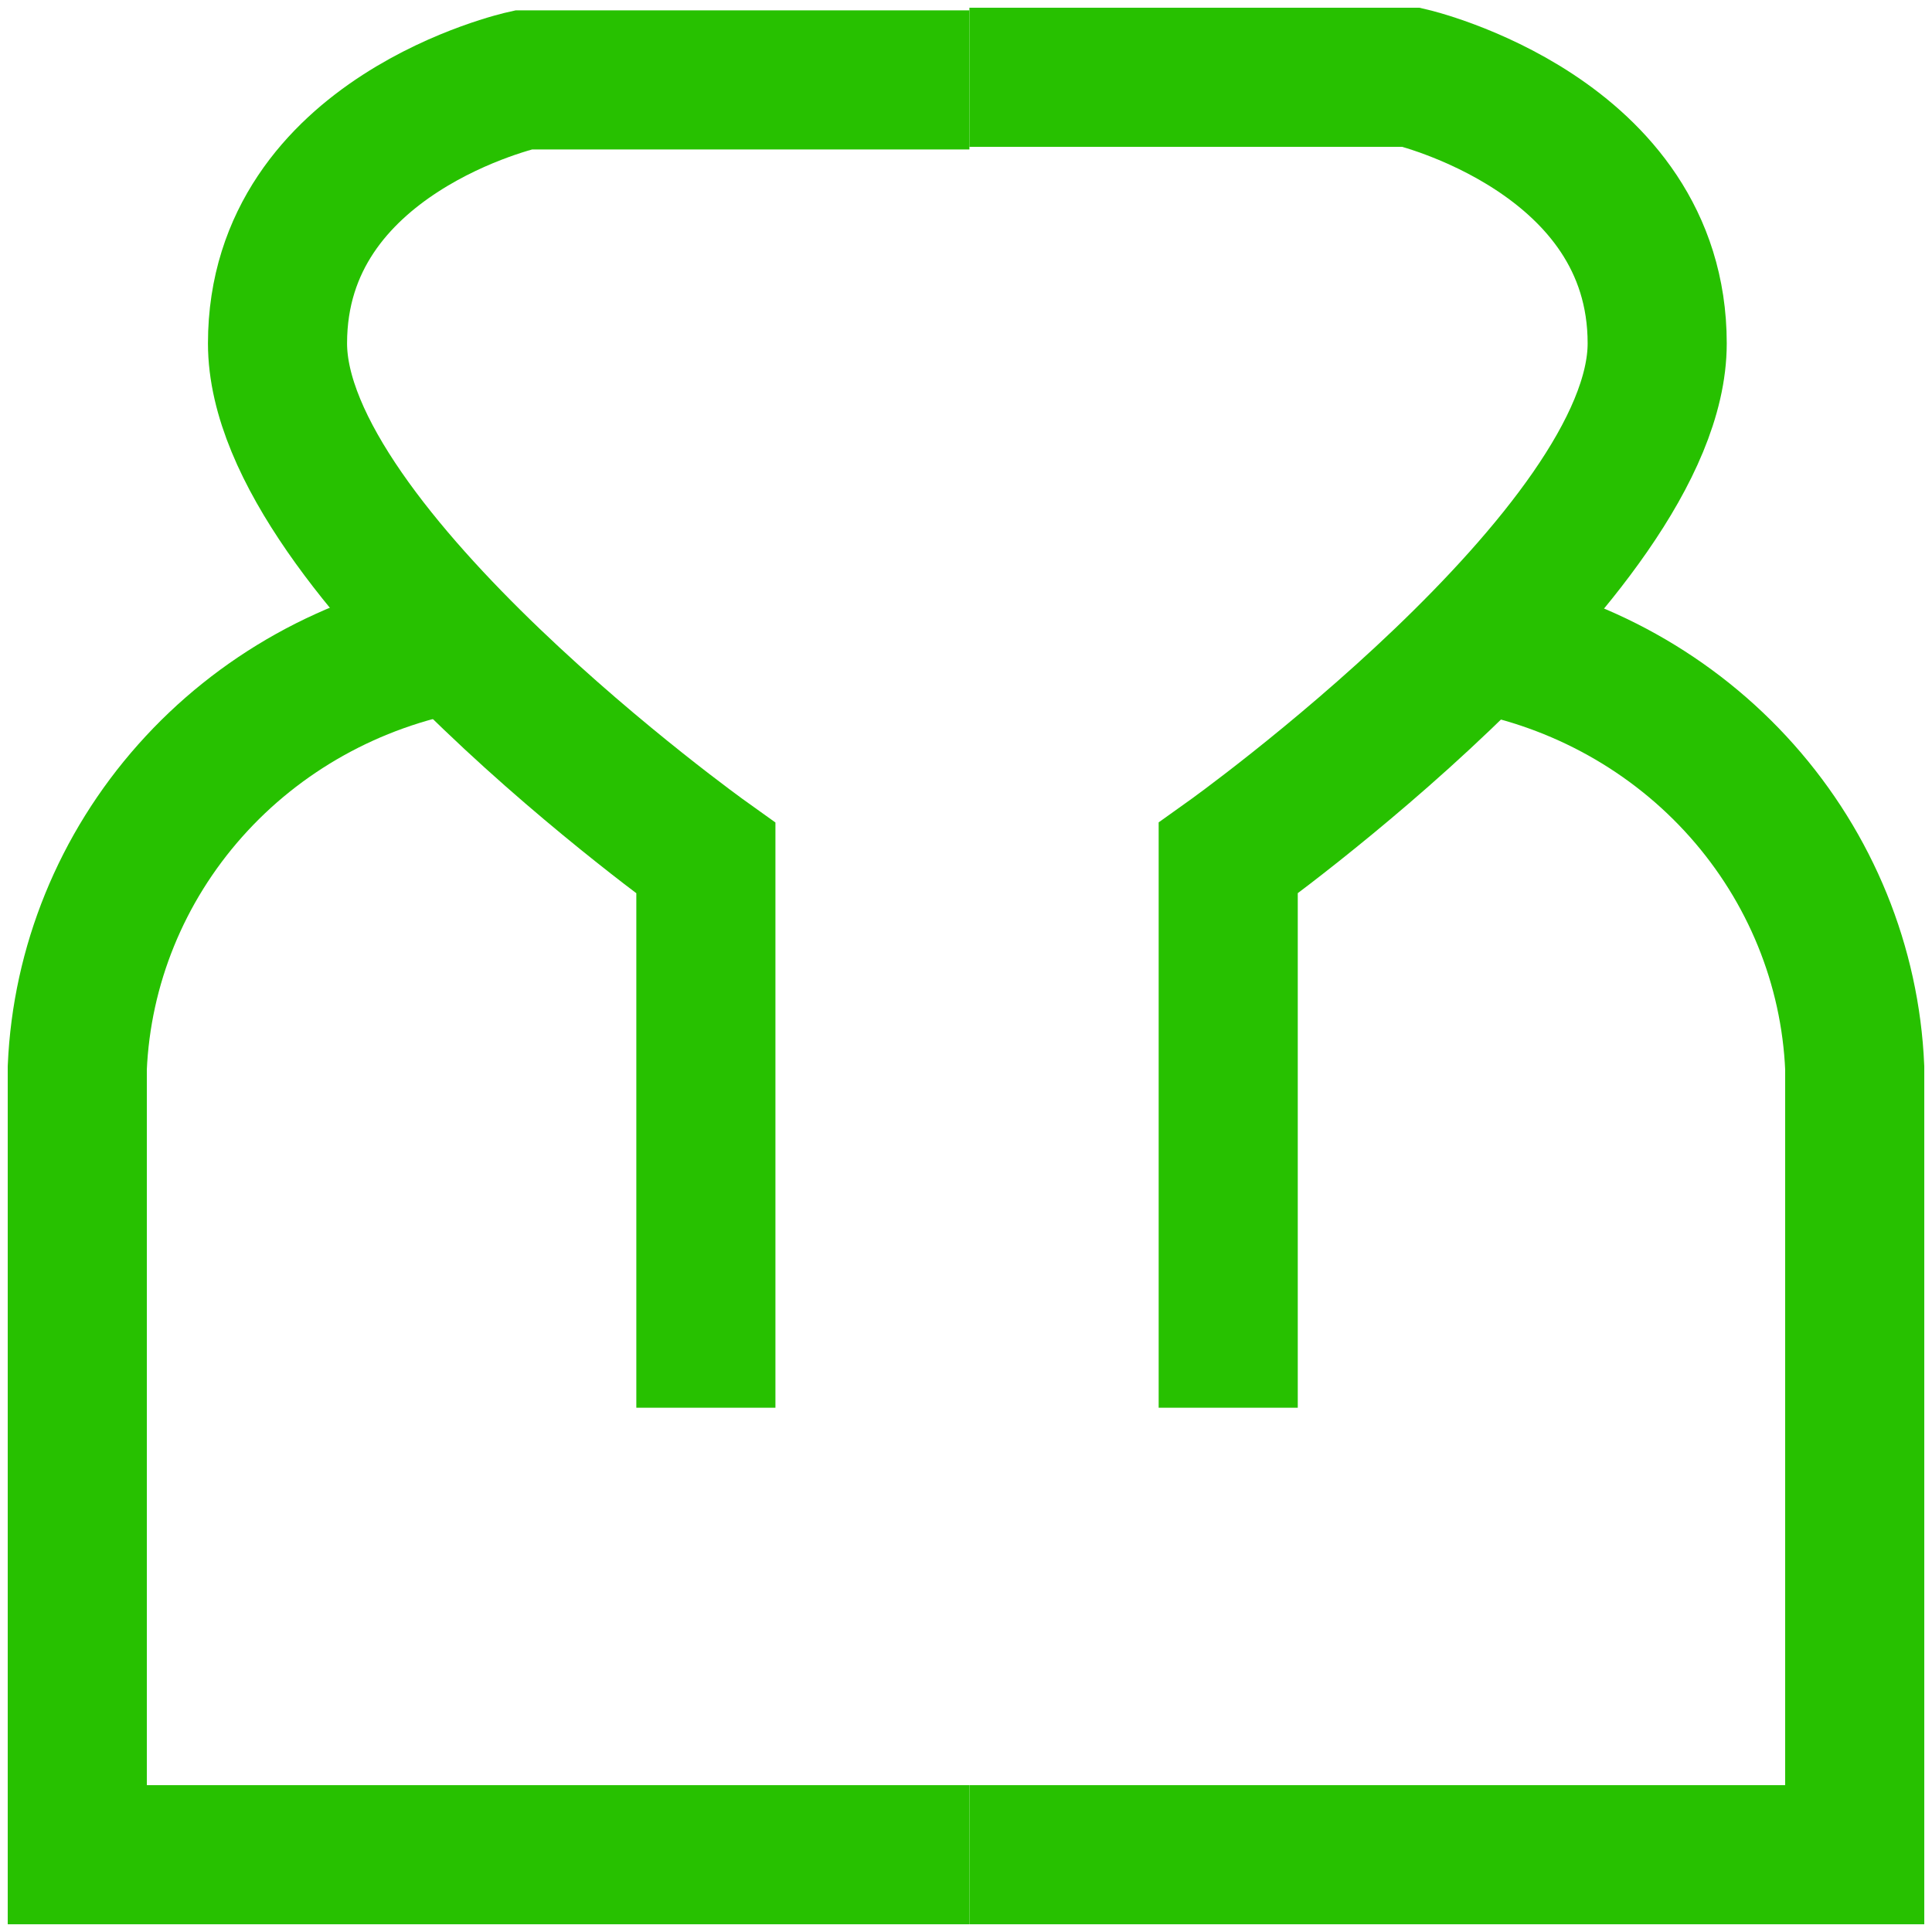<svg width="25" height="25" viewBox="0 0 25 25" fill="none" xmlns="http://www.w3.org/2000/svg">
<path d="M9.134 18.216V11.106C9.134 11.106 3.591 7.146 3.591 4.443C3.591 1.74 6.772 1.034 6.772 1.034H12.544" stroke="#27C100" stroke-width="1.8" stroke-miterlimit="10"/>
<path d="M15.893 18.216V11.105C15.893 11.105 21.444 7.146 21.444 4.443C21.444 1.74 18.263 1 18.263 1H12.544" stroke="#27C100" stroke-width="1.8" stroke-miterlimit="10"/>
<path d="M12.544 24H1V13.817C1.057 12.495 1.572 11.231 2.461 10.231C3.349 9.232 4.558 8.557 5.891 8.317" stroke="#27C100" stroke-width="1.8" stroke-miterlimit="10"/>
<path d="M12.544 24H24V13.817C23.943 12.495 23.428 11.231 22.539 10.231C21.651 9.232 20.441 8.557 19.109 8.317" stroke="#27C100" stroke-width="1.8" stroke-miterlimit="10"/>
</svg>
